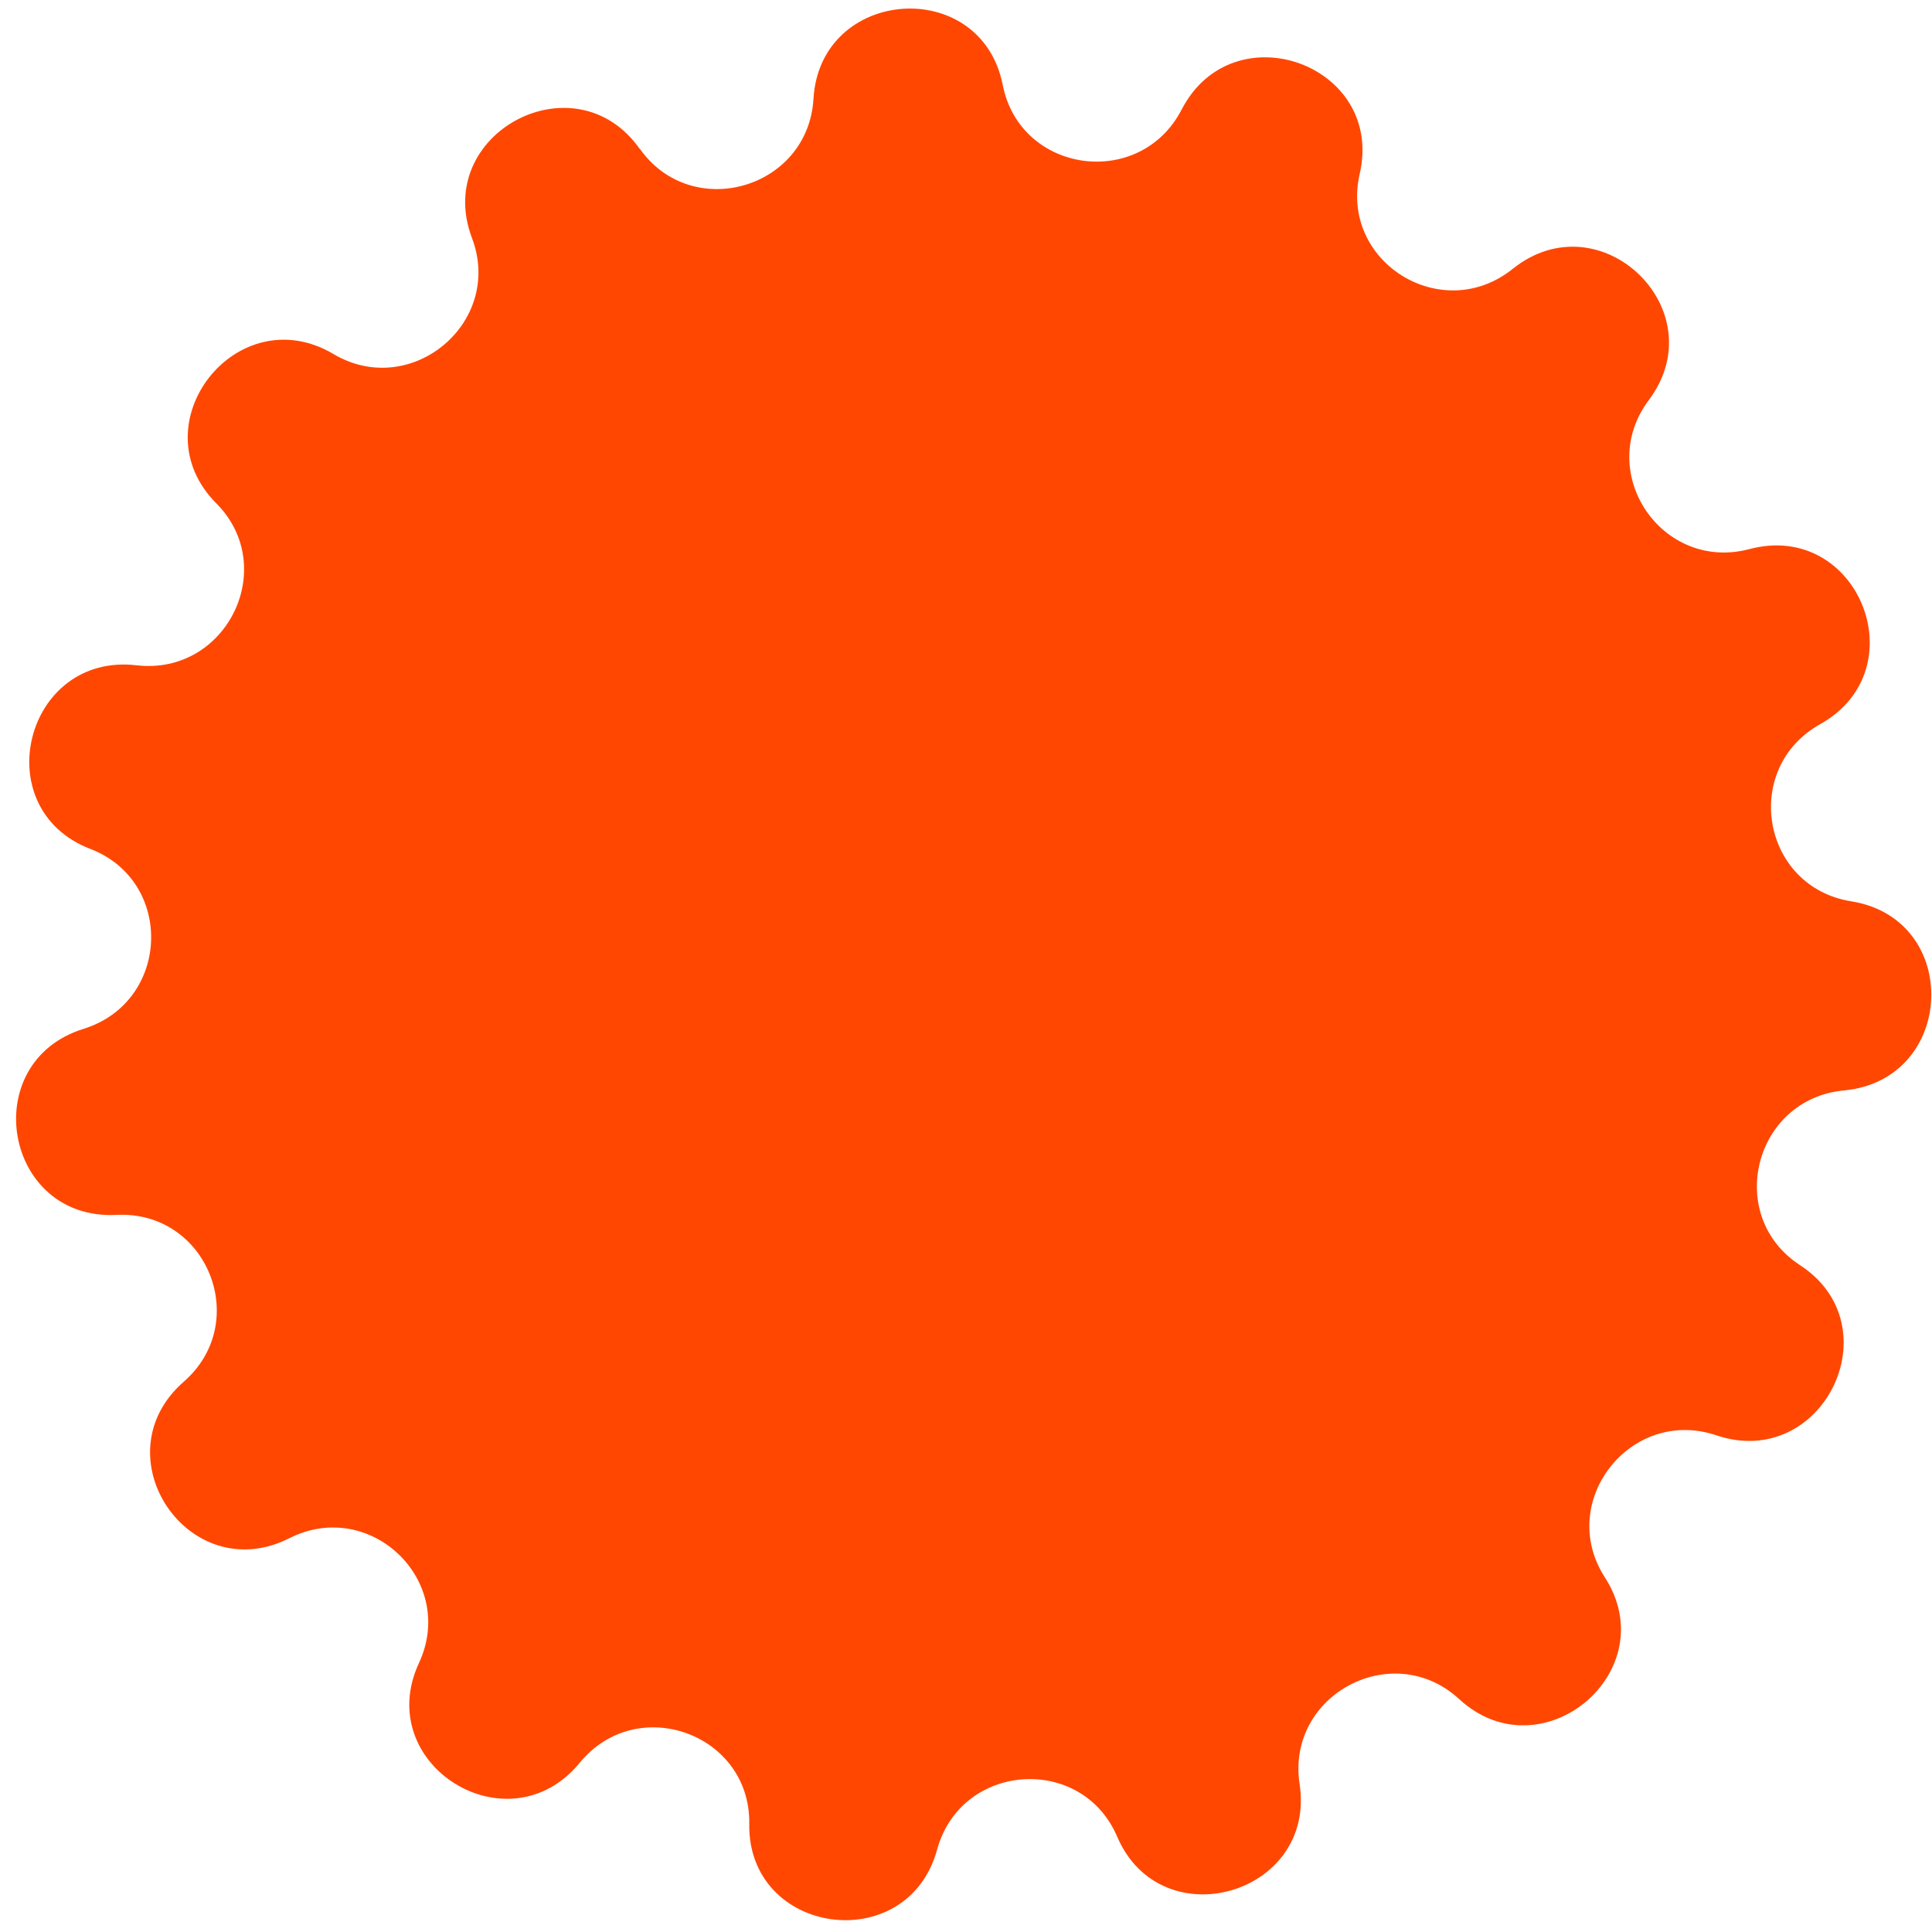 <svg width="70" height="70" viewBox="0 0 70 70" fill="none" xmlns="http://www.w3.org/2000/svg">
<path d="M23.182 5.389C25.067 8.059 29.283 6.845 29.474 3.578C29.714 -0.472 35.548 -0.894 36.332 3.082C36.965 6.287 41.304 6.888 42.812 3.971C44.682 0.361 50.174 2.34 49.265 6.299C48.531 9.488 52.241 11.798 54.806 9.743C57.985 7.193 62.181 11.235 59.741 14.494C57.769 17.122 60.215 20.736 63.388 19.894C67.325 18.851 69.503 24.252 65.948 26.238C63.079 27.845 63.833 32.138 67.071 32.656C71.091 33.296 70.874 39.126 66.814 39.508C63.548 39.812 62.479 44.053 65.216 45.838C68.618 48.054 66.039 53.304 62.185 52.004C59.081 50.959 56.379 54.408 58.146 57.149C60.343 60.557 55.853 64.311 52.87 61.563C50.464 59.346 46.594 61.404 47.087 64.638C47.698 68.648 42.072 70.266 40.477 66.545C39.19 63.541 34.814 63.856 33.953 67.017C32.874 70.933 27.085 70.133 27.147 66.082C27.198 62.815 23.083 61.33 21.005 63.868C18.424 67.018 13.469 63.938 15.181 60.251C16.561 57.276 13.417 54.254 10.487 55.731C6.848 57.571 3.587 52.745 6.659 50.061C9.131 47.901 7.502 43.853 4.221 44.018C0.143 44.226 -0.857 38.484 3.03 37.276C6.167 36.299 6.33 31.937 3.272 30.757C-0.519 29.298 0.908 23.632 4.95 24.105C8.208 24.48 10.139 20.552 7.836 18.236C4.978 15.363 8.586 10.756 12.081 12.827C14.897 14.496 18.26 11.679 17.1 8.623C15.667 4.83 20.839 2.08 23.176 5.392L23.182 5.389Z" fill="#FF4702"/>
</svg>
